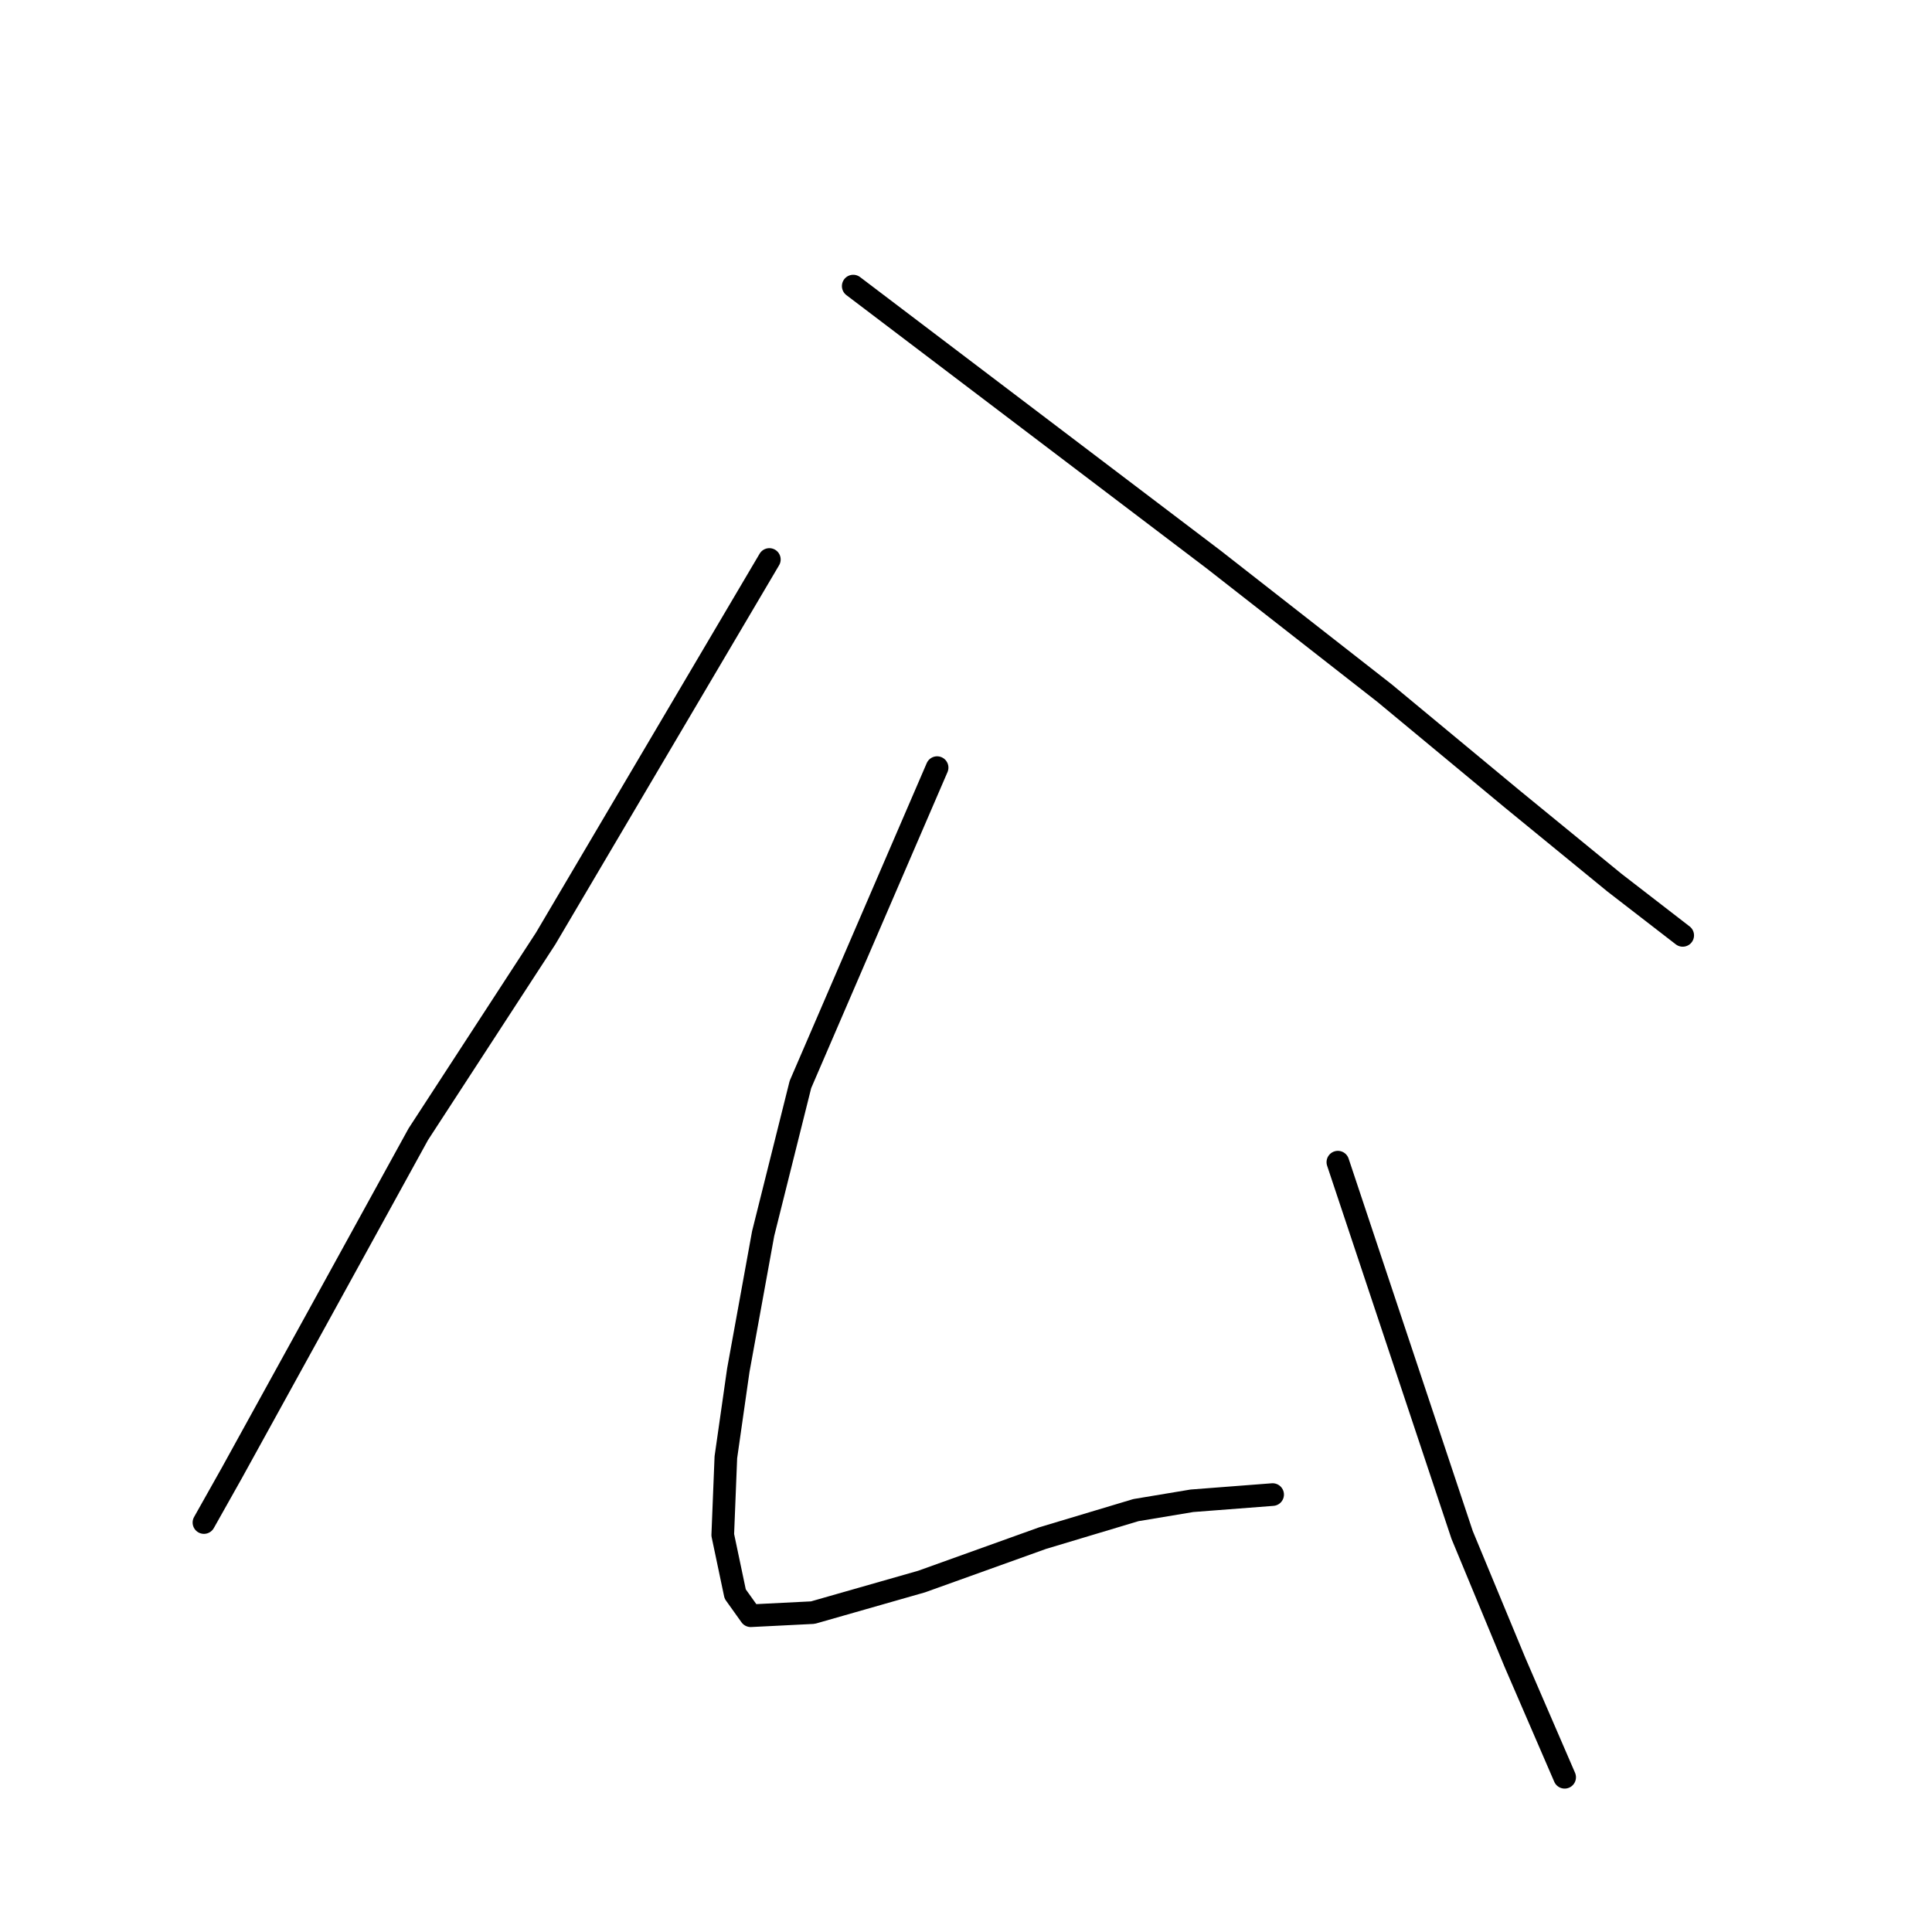 <?xml version="1.0" standalone="no"?>
    <svg width="256" height="256" xmlns="http://www.w3.org/2000/svg" version="1.1">
    <polyline stroke="black" stroke-width="3" stroke-linecap="round" fill="transparent" stroke-linejoin="round" points="101.943 74.134 87.124 99.244 72.305 124.354 55.427 150.288 41.843 174.987 30.729 195.157 27.024 201.744 27.024 201.744 " />
        <polyline stroke="black" stroke-width="3" stroke-linecap="round" fill="transparent" stroke-linejoin="round" points="113.057 37.909 136.933 56.021 160.808 74.134 183.449 91.834 200.326 105.83 213.91 116.945 222.967 123.943 222.967 123.943 " />
        <polyline stroke="black" stroke-width="3" stroke-linecap="round" fill="transparent" stroke-linejoin="round" points="124.172 101.714 115.116 122.708 106.06 143.702 101.12 163.461 97.827 181.573 96.18 193.099 95.768 203.39 97.415 211.211 99.473 214.093 107.706 213.681 122.114 209.565 138.168 203.802 150.517 200.097 157.927 198.862 168.63 198.039 168.63 198.039 " />
        <polyline stroke="black" stroke-width="3" stroke-linecap="round" fill="transparent" stroke-linejoin="round" points="177.274 153.993 185.507 178.691 193.74 203.39 200.738 220.268 207.324 235.498 207.324 235.498 " />
        </svg>